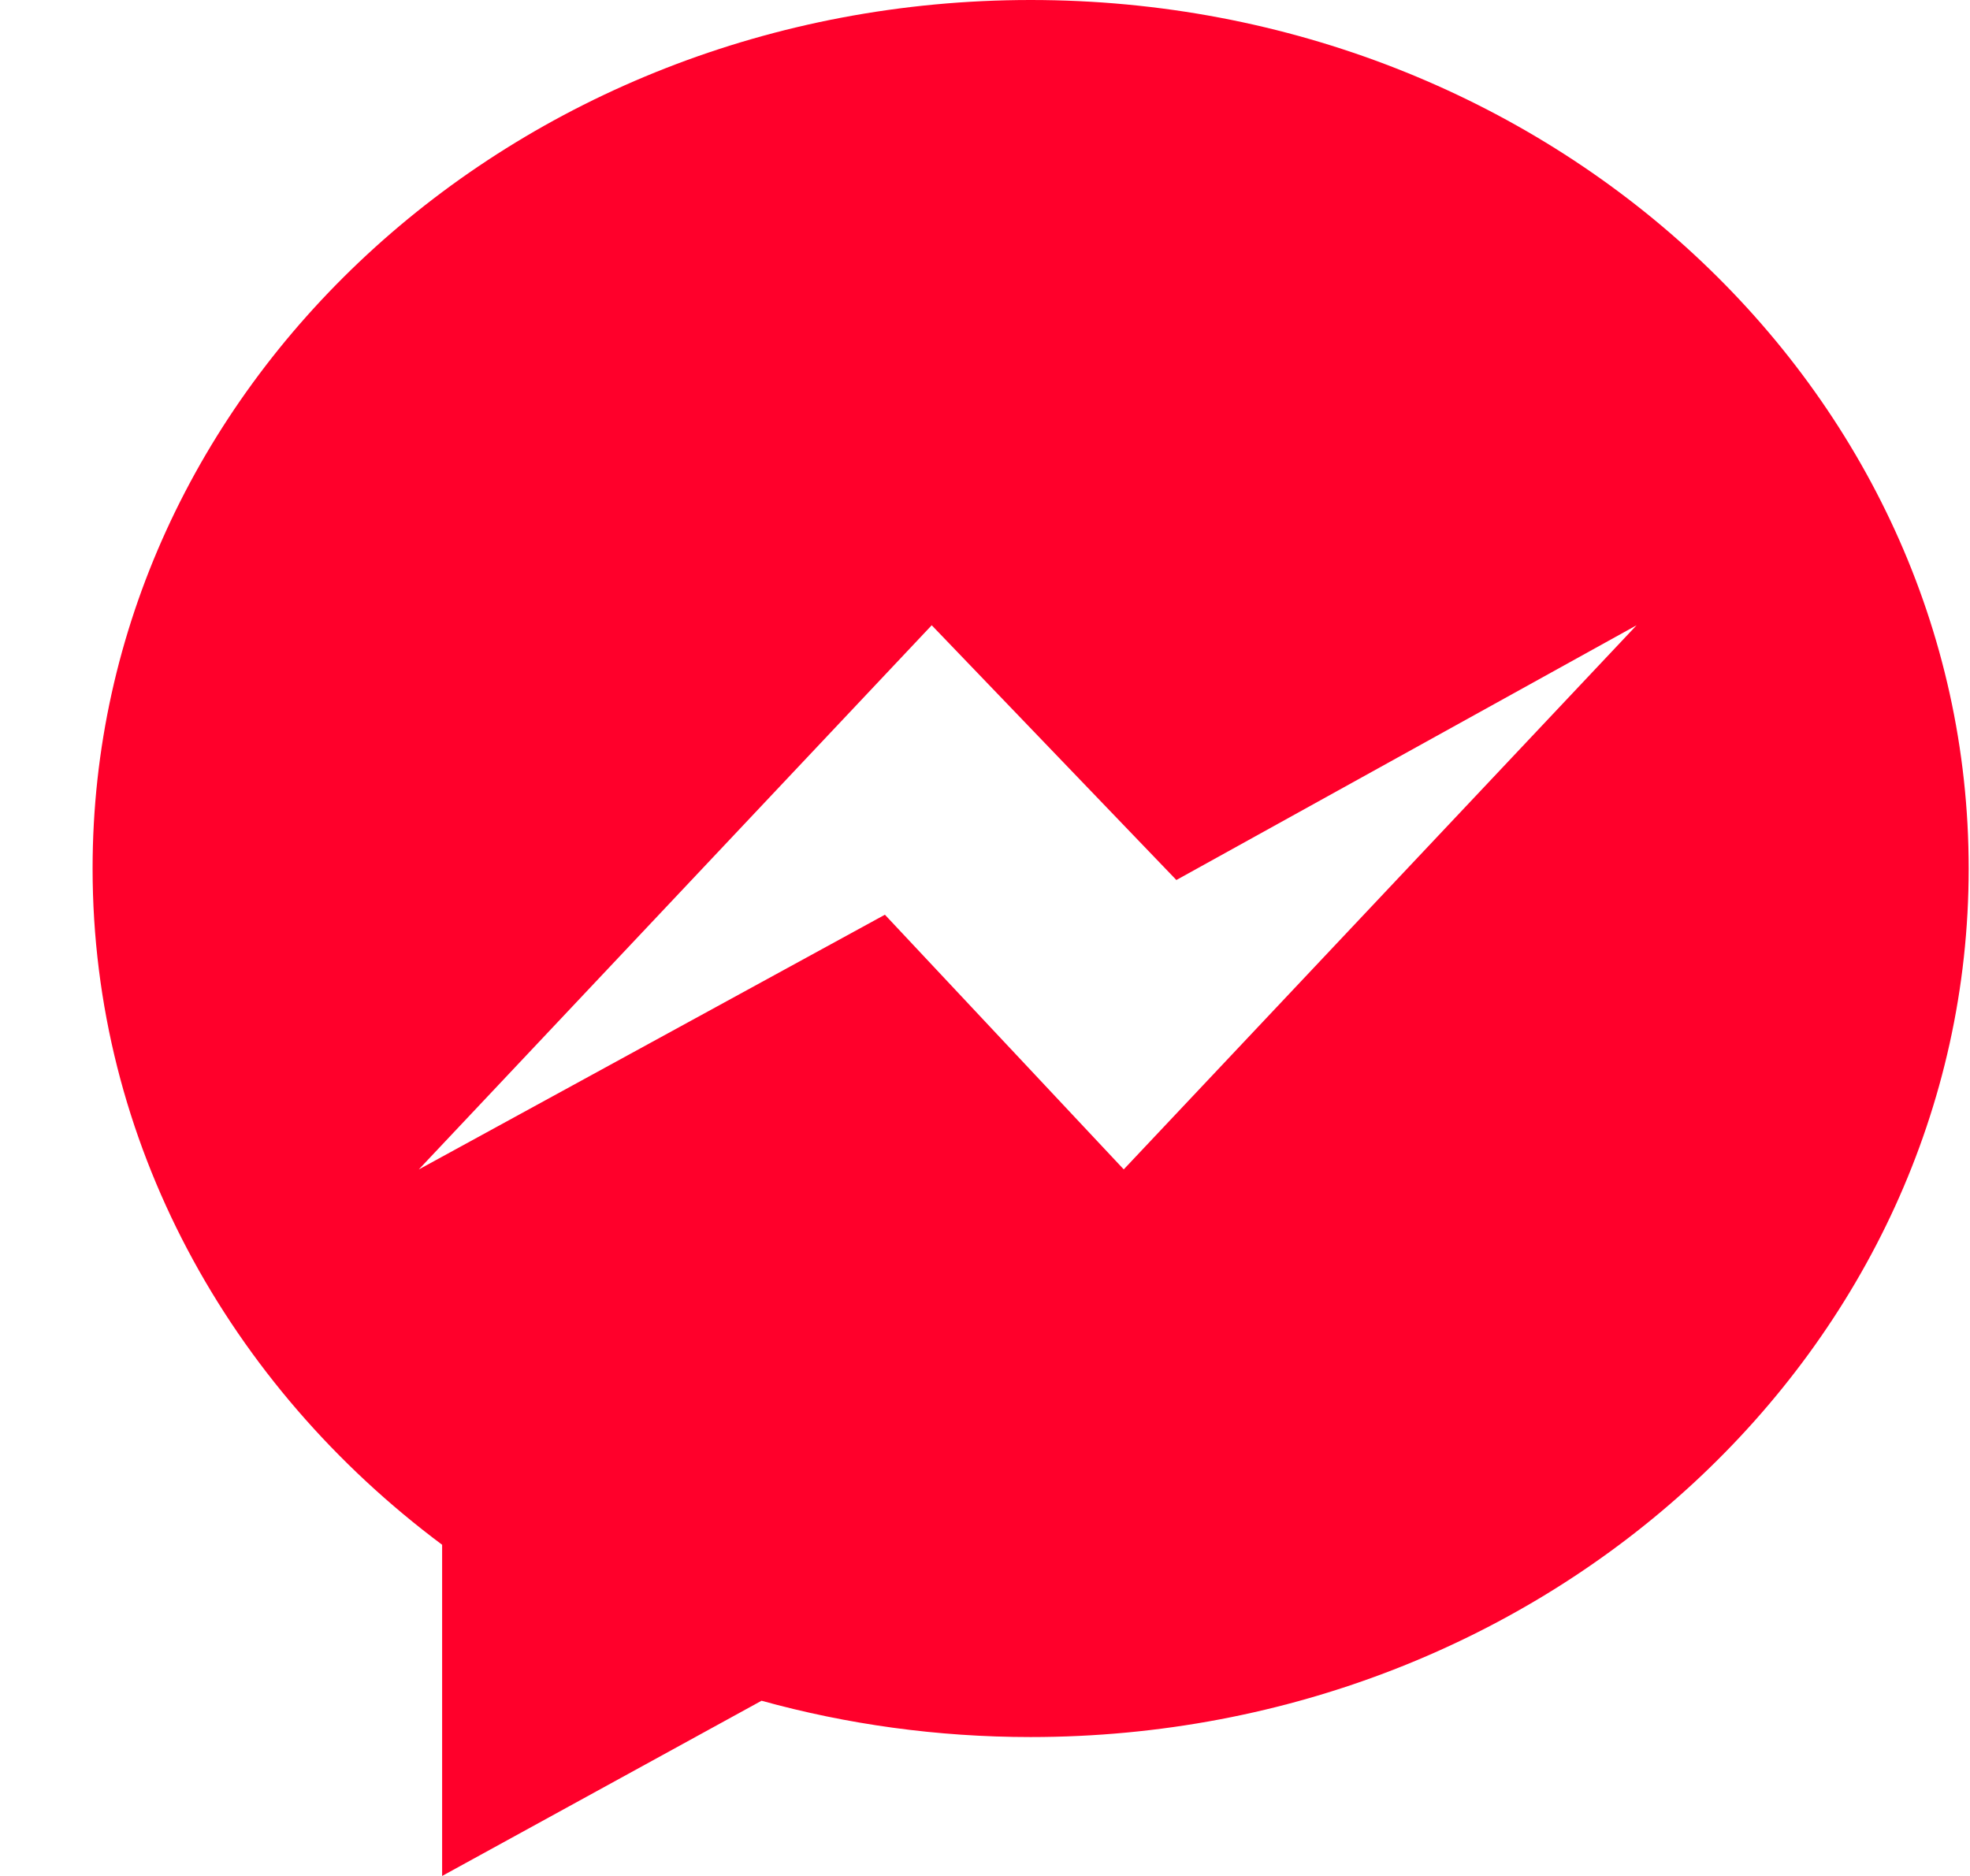<svg width="21" height="20" viewBox="0 0 21 20" fill="none" xmlns="http://www.w3.org/2000/svg">
<g id="025-messenger" clip-path="url(#clip0_25_176)">
<path id="Vector" d="M0.987 9.259C0.987 12.172 2.44 14.772 4.713 16.469V20L8.118 18.132C9.026 18.383 9.988 18.519 10.986 18.519C16.509 18.519 20.986 14.374 20.986 9.26C20.987 4.146 16.509 0 10.987 0C5.464 0 0.987 4.145 0.987 9.259H0.987ZM9.932 6.666L12.54 9.382L17.446 6.666L11.979 12.467L9.433 9.752L4.464 12.468L9.932 6.666Z" fill="#FF002B"/>
</g>
<defs>
<clipPath id="clip0_25_176">
<rect width="20" height="20" fill="white" transform="translate(0.987)"/>
</clipPath>
</defs>
</svg>
